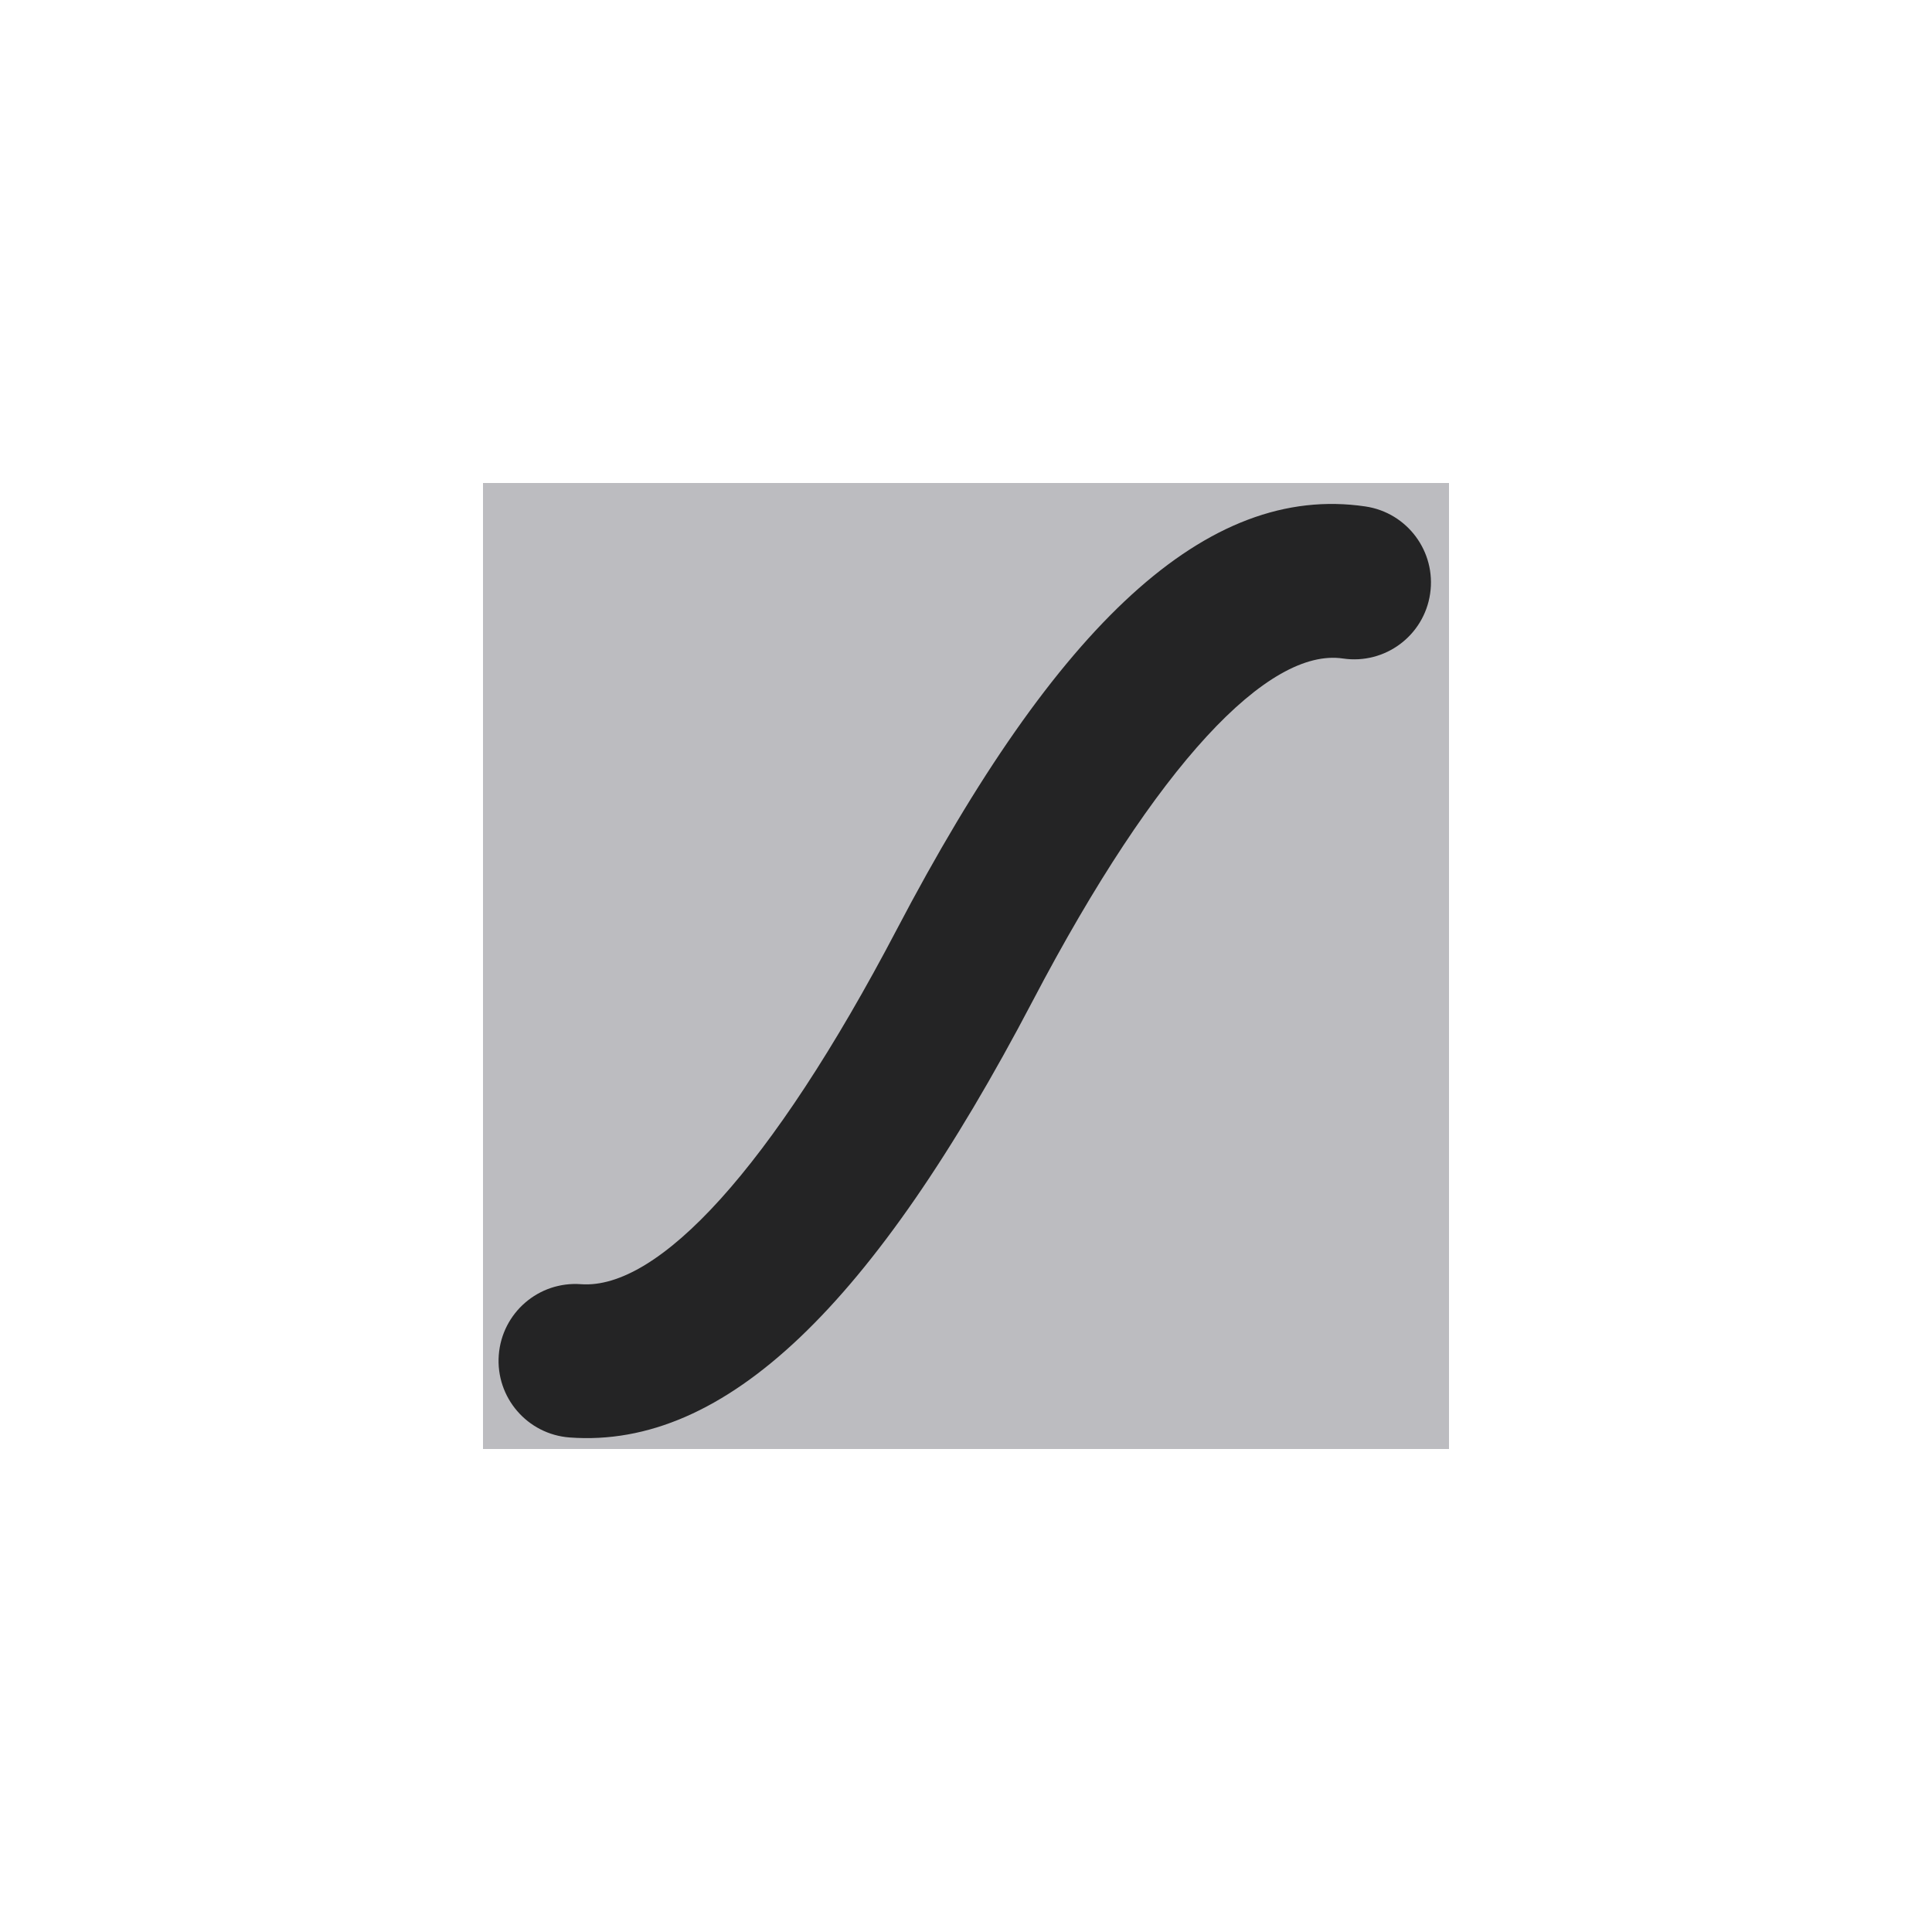 <svg width="56" height="56" viewBox="0 0 56 56" fill="none" xmlns="http://www.w3.org/2000/svg">
<g clip-path="url(#clip0_6044_28069)">
<path d="M46.491 5.94H9.438C7.43 5.94 5.802 7.568 5.802 9.576V46.63C5.802 48.638 7.43 50.266 9.438 50.266H46.491C48.499 50.266 50.127 48.638 50.127 46.63V9.576C50.127 7.568 48.499 5.94 46.491 5.94Z" fill="#BCBCC0"/>
<path d="M39.578 14.68C40.793 14.86 41.633 15.992 41.453 17.209C41.274 18.426 40.143 19.267 38.926 19.087C36.773 18.768 33.547 22.119 29.934 29.011C25.323 37.809 21.031 42 16.512 41.666C15.286 41.575 14.367 40.507 14.457 39.281C14.548 38.054 15.614 37.132 16.84 37.223C19.072 37.388 22.349 33.894 25.994 26.941C30.635 18.087 34.985 14 39.578 14.68Z" fill="#242425"/>
</g>
<defs>
<clipPath id="clip0_6044_28069">
<rect width="28" height="28" fill="white" transform="translate(14 14)"/>
</clipPath>
</defs>
</svg>
